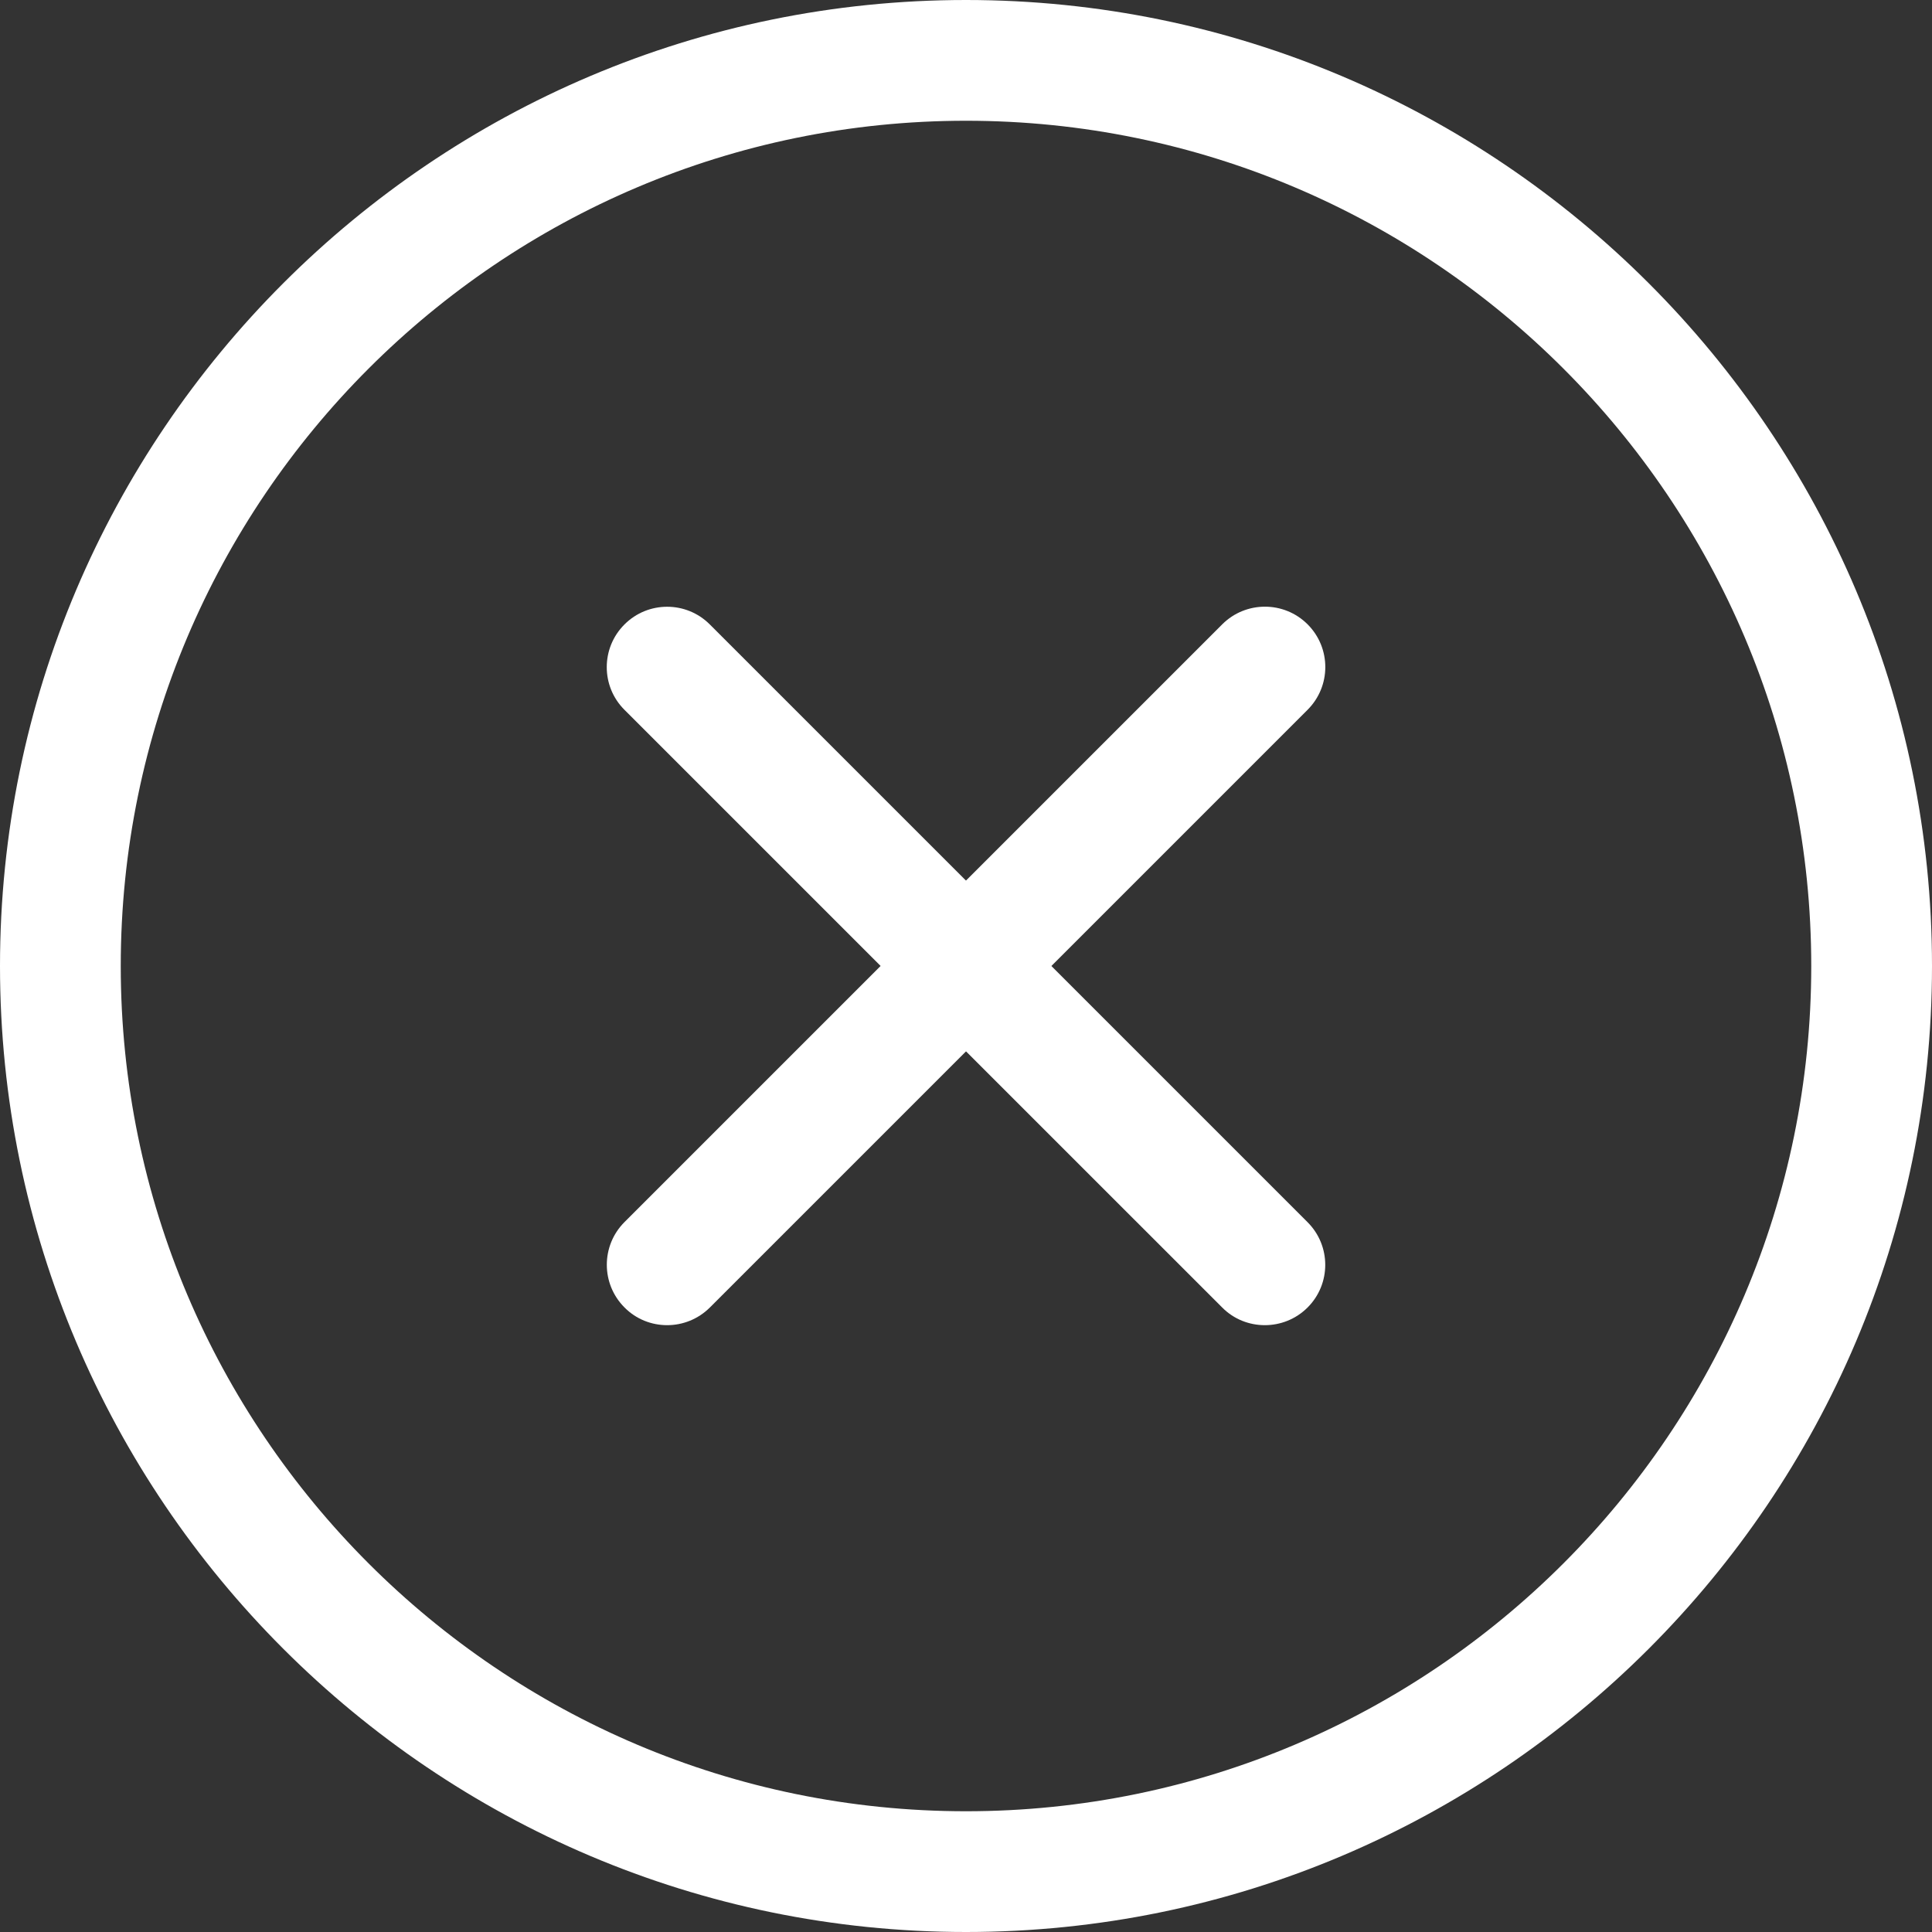 <svg width="32" height="32" viewBox="0 0 32 32" fill="none" xmlns="http://www.w3.org/2000/svg">
<rect x="0" y="0" width="32" height="32" fill="#333333" stroke="none"/>
<path d="M16 32C7.177 32 0 24.823 0 16C0 7.177 7.177 0 16 0C24.823 0 32 7.177 32 16C32 24.823 24.823 32 16 32ZM16 2C8.28 2 2 8.28 2 16C2 23.72 8.28 30 16 30C23.72 30 30 23.72 30 16C30 8.28 23.72 2 16 2Z" fill="#ffffff"/>
<path d="M11.05 21.949C10.794 21.949 10.538 21.852 10.344 21.656C9.953 21.265 9.953 20.632 10.344 20.241L20.244 10.341C20.634 9.951 21.268 9.951 21.658 10.341C22.049 10.732 22.049 11.365 21.658 11.756L11.758 21.656C11.561 21.852 11.305 21.949 11.05 21.949Z" fill="#ffffff"/>
<path d="M20.949 21.949C20.693 21.949 20.437 21.852 20.243 21.656L10.343 11.757C9.952 11.367 9.952 10.733 10.343 10.343C10.733 9.952 11.367 9.952 11.757 10.343L21.657 20.243C22.048 20.633 22.048 21.267 21.657 21.657C21.461 21.852 21.205 21.949 20.949 21.949Z" fill="#ffffff"/>
</svg>
